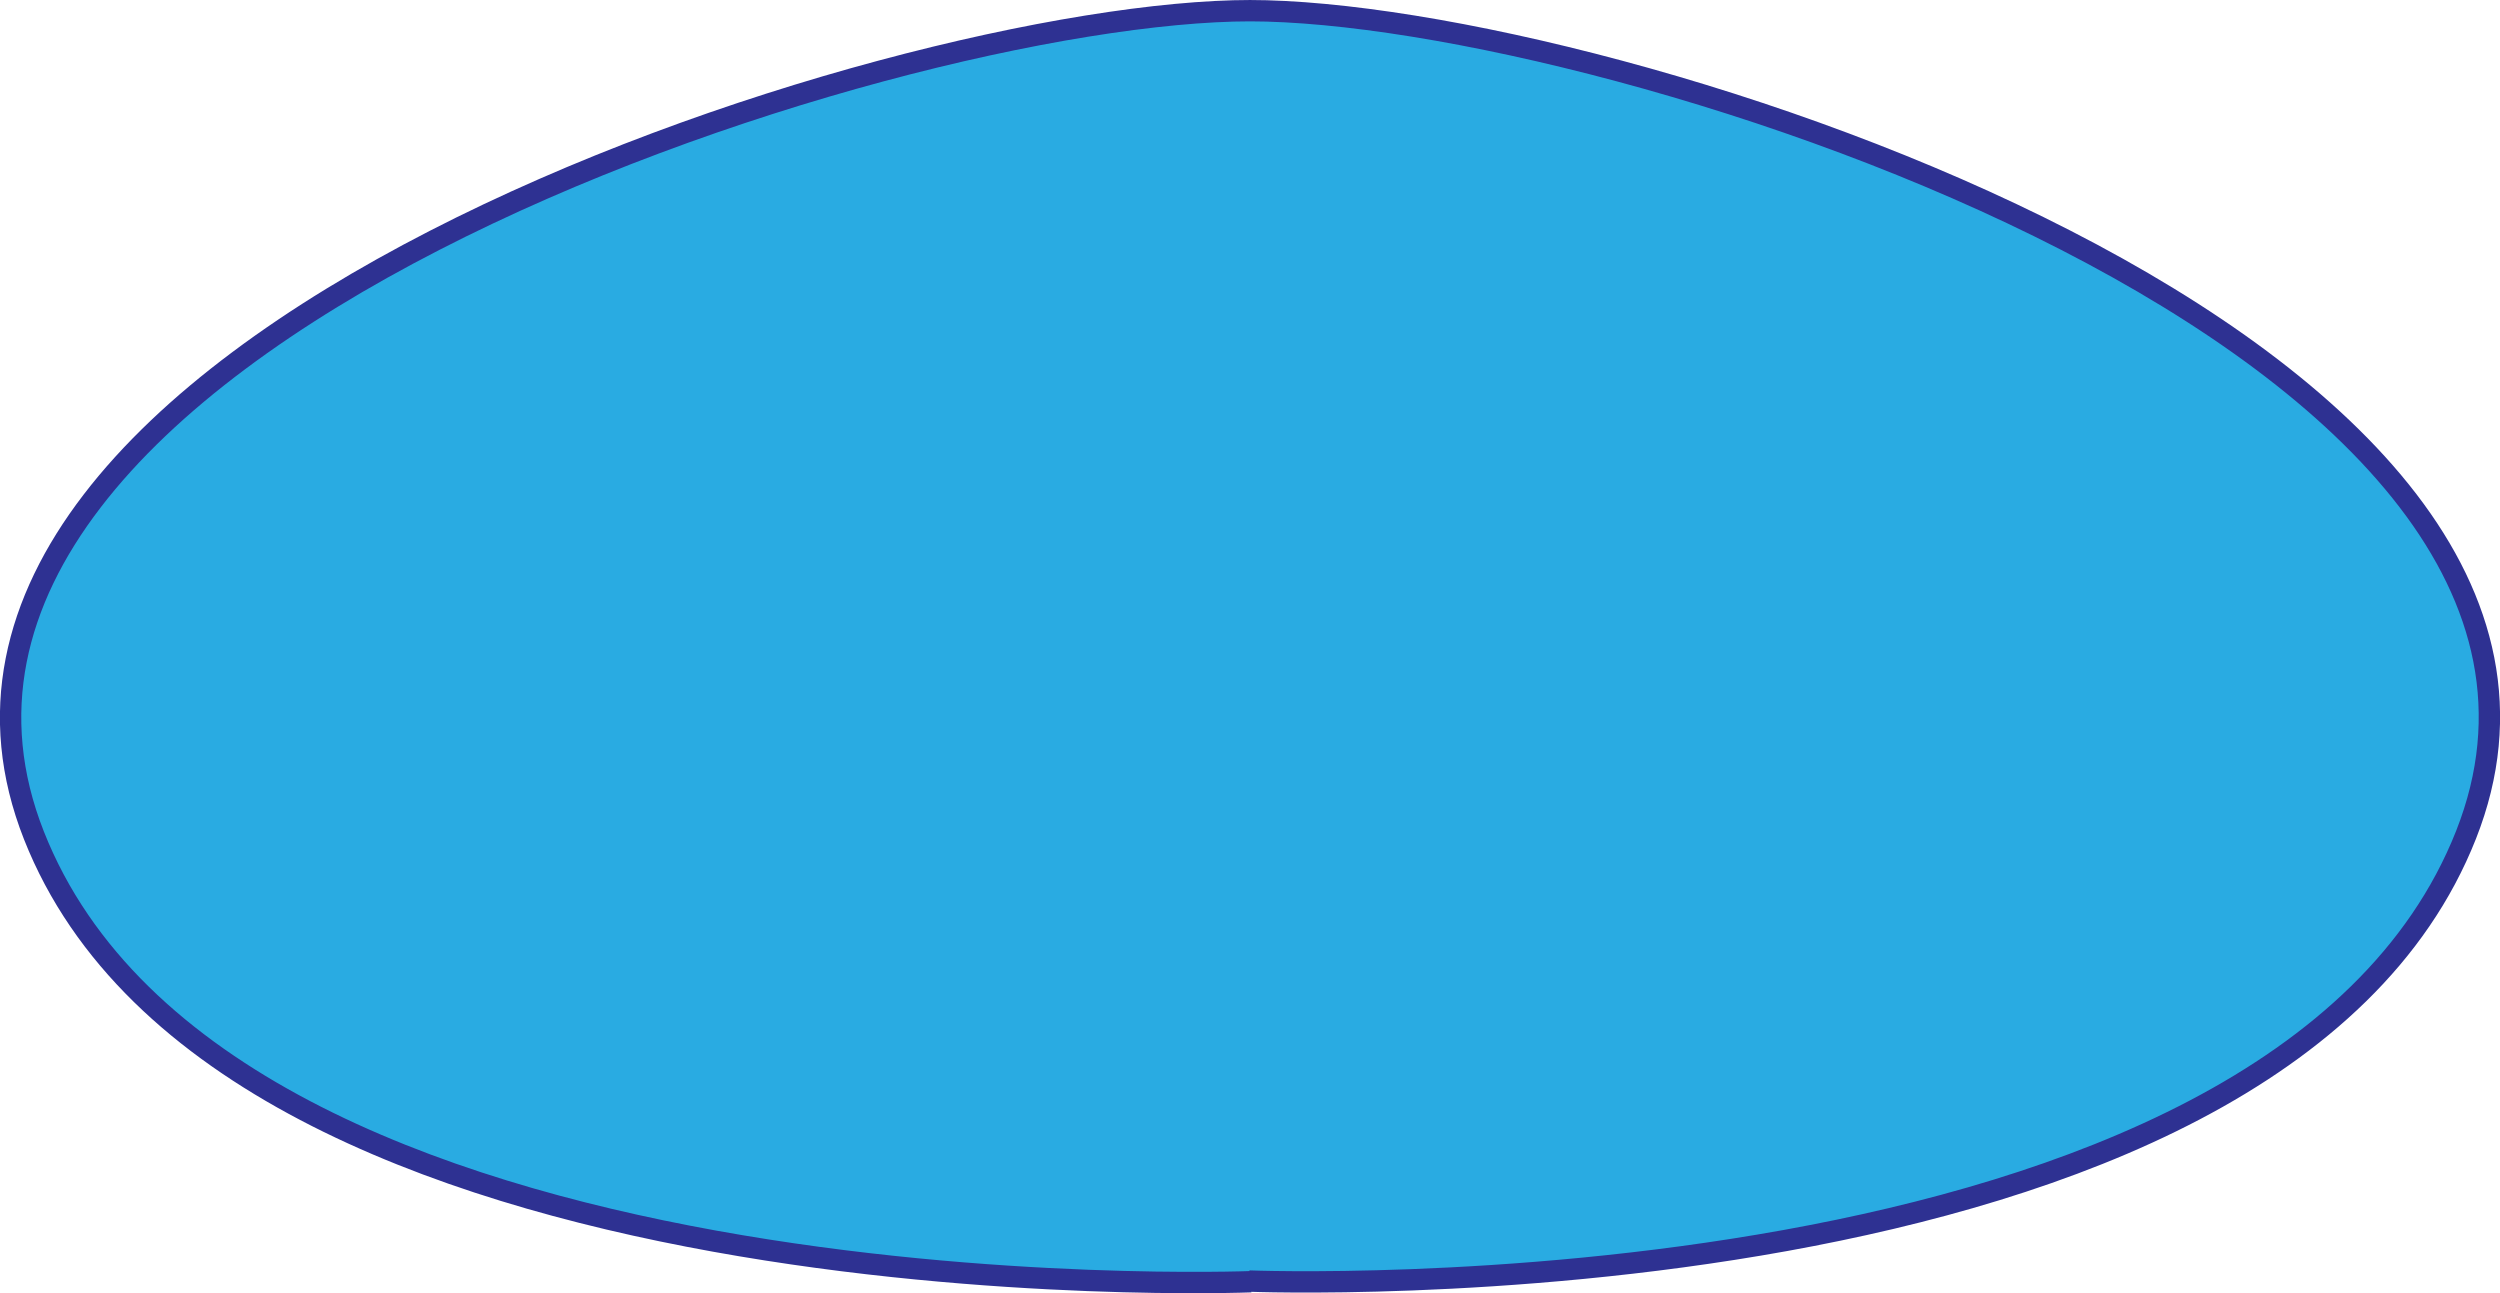 <svg xmlns="http://www.w3.org/2000/svg" viewBox="0 0 117.09 60.56"><title>body_standard_anim2</title><g id="1ac198f5-5b8b-4969-aac5-87d3134963fe" data-name="レイヤー 2"><g id="46e191f5-0e7a-48ae-8634-c27266ba8410" data-name="レイヤー 1"><path id="4af8f3e9-49c3-4008-ab06-089598de9114" data-name="main" d="M58.5,60s48,1.9,57-20.9S75.5.5,58.5.5h.09c-17,0-66,15.83-57,38.63s57,20.9,57,20.9" fill="#29abe2" stroke="#2e3192" stroke-miterlimit="10"/></g></g></svg>